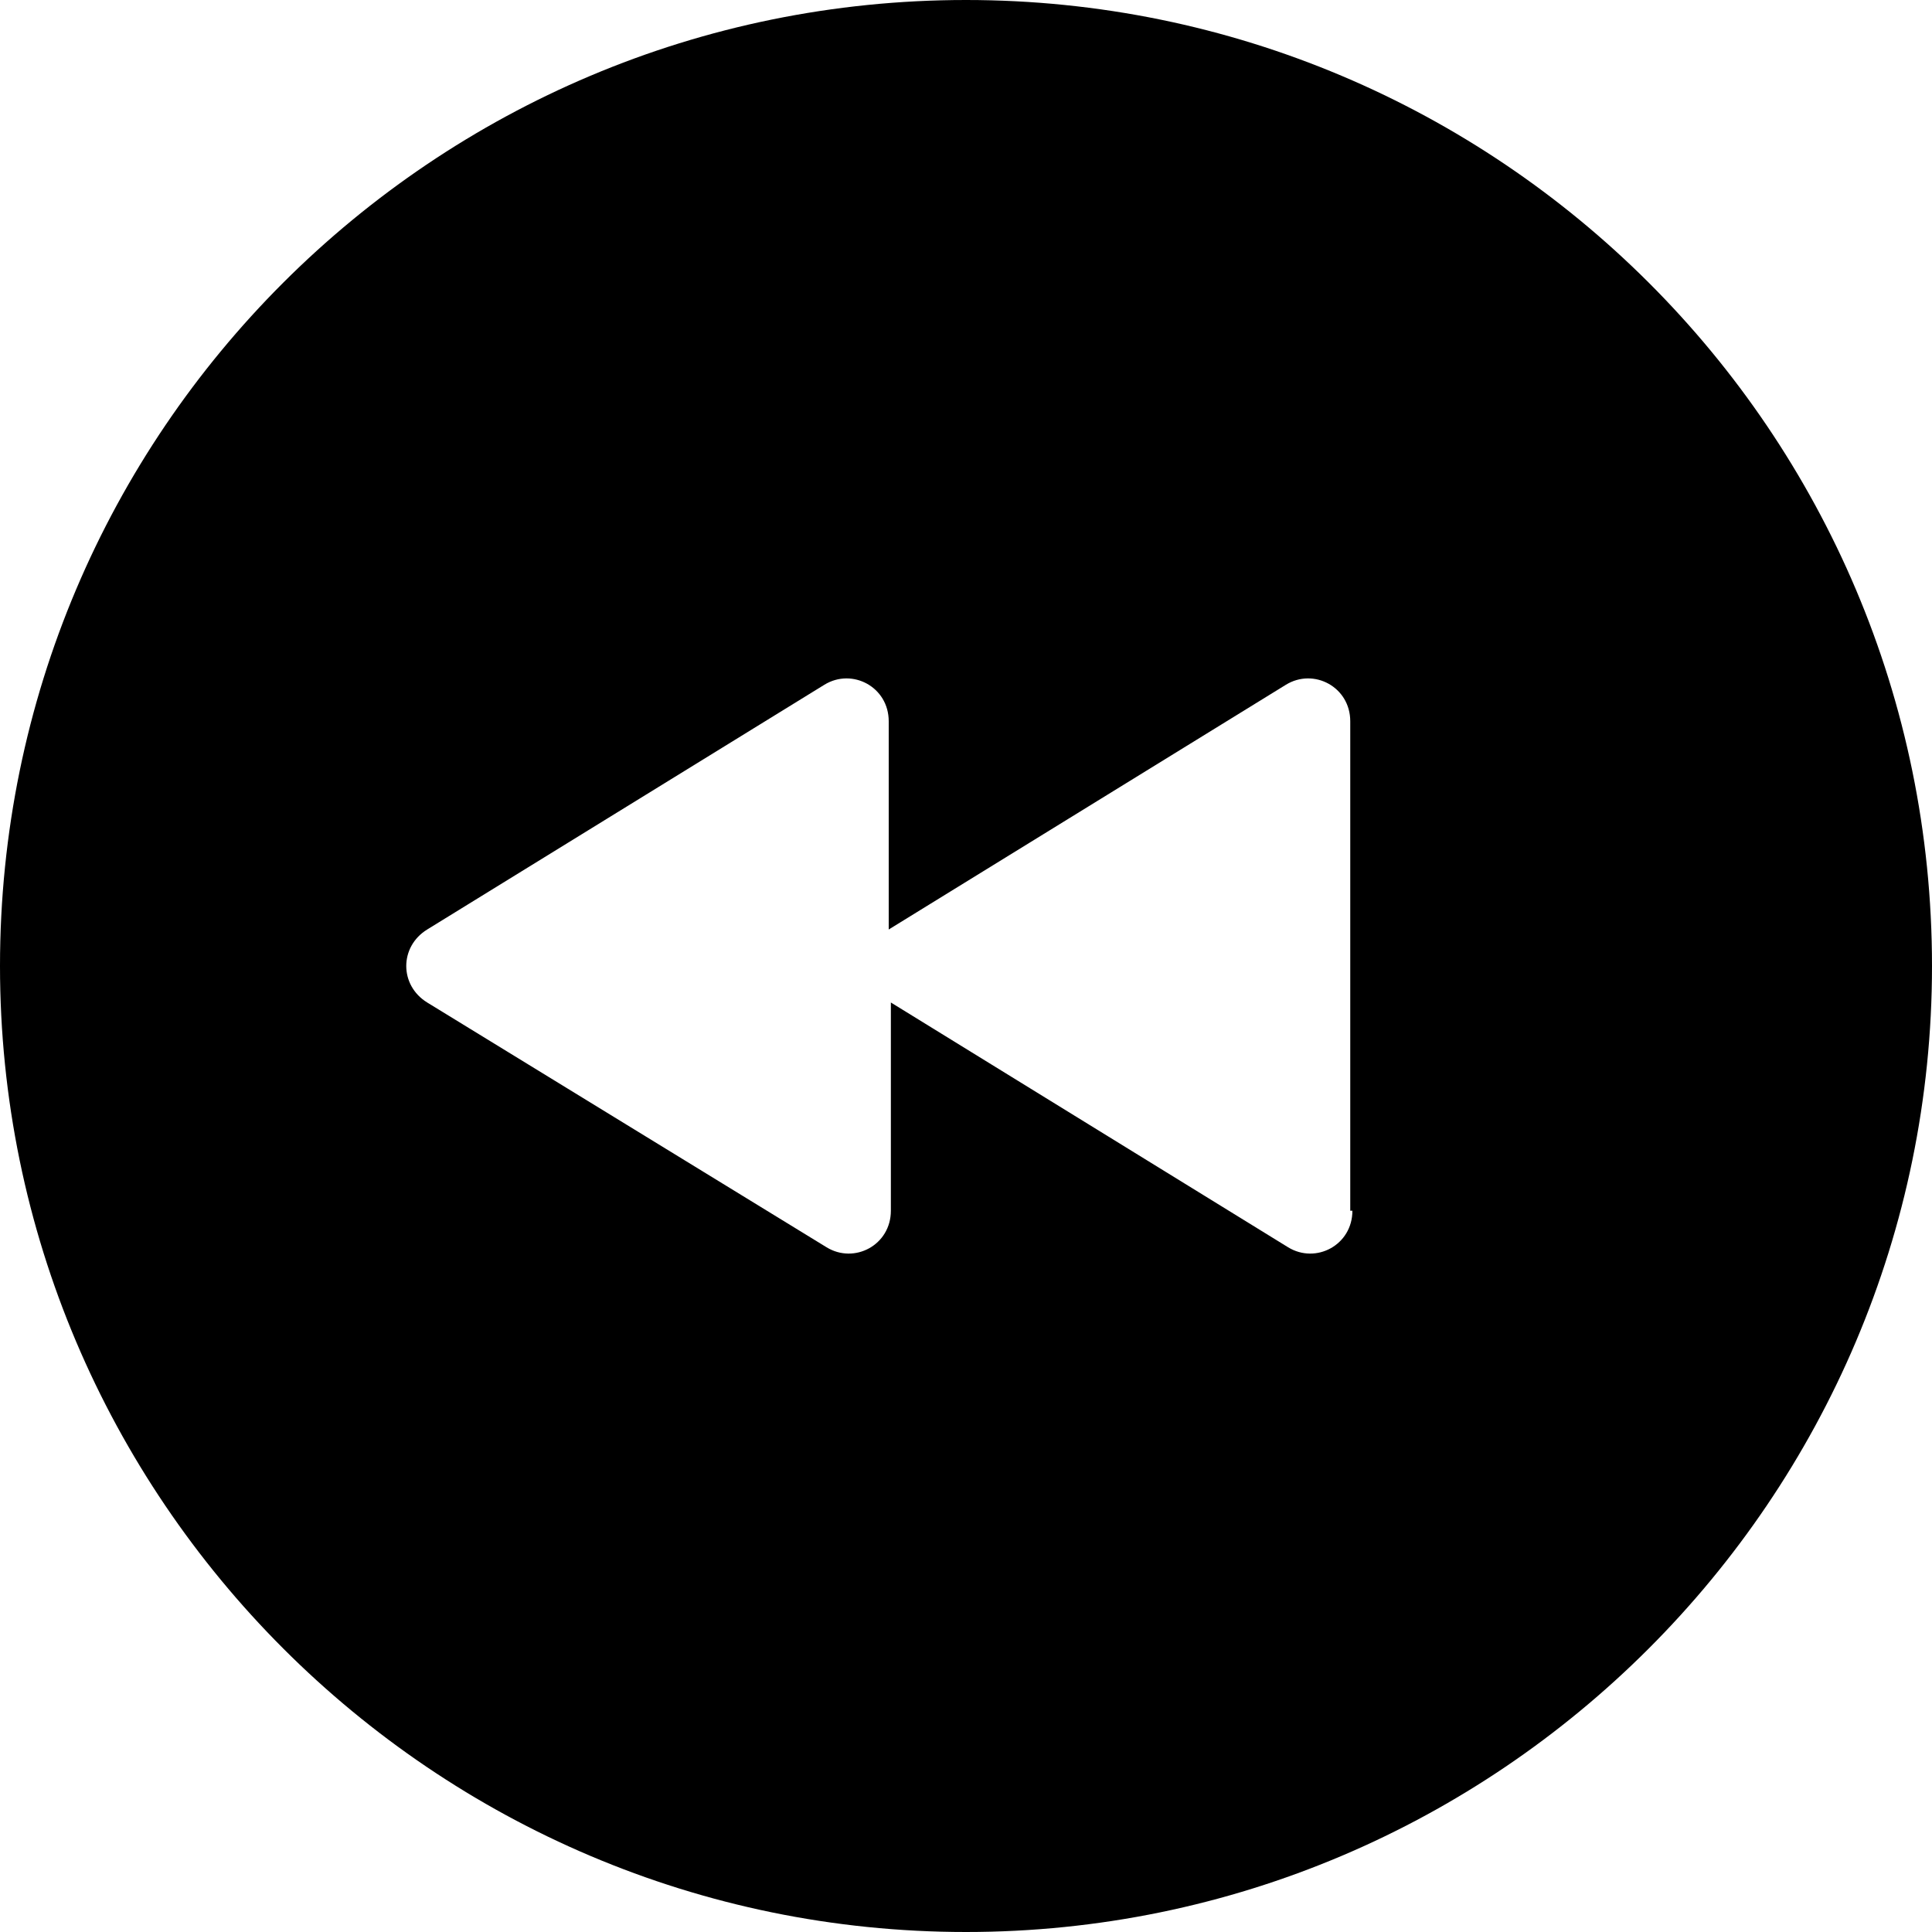<?xml version="1.0" encoding="UTF-8" standalone="no"?>
<svg
   xmlns:dc="http://purl.org/dc/elements/1.1/"
   xmlns:cc="http://creativecommons.org/ns#"
   xmlns:rdf="http://www.w3.org/1999/02/22-rdf-syntax-ns#"
   xmlns:svg="http://www.w3.org/2000/svg"
   xmlns="http://www.w3.org/2000/svg"
   xmlns:sodipodi="http://sodipodi.sourceforge.net/DTD/sodipodi-0.dtd"
   xmlns:inkscape="http://www.inkscape.org/namespaces/inkscape"
   version="1.1"
   x="0px"
   y="0px"
   viewBox="0 0 90 90"
   xml:space="preserve"
   id="svg4491"
   sodipodi:docname="prev.svg"
   width="90"
   height="90"
   inkscape:version="0.92.1 r15371"><defs
     id="defs4495" /><sodipodi:namedview
     pagecolor="#ffffff"
     bordercolor="#666666"
     borderopacity="1"
     objecttolerance="10"
     gridtolerance="10"
     guidetolerance="10"
     inkscape:pageopacity="0"
     inkscape:pageshadow="2"
     inkscape:window-width="1366"
     inkscape:window-height="705"
     id="namedview4493"
     showgrid="false"
     fit-margin-top="0"
     fit-margin-left="0"
     fit-margin-right="0"
     fit-margin-bottom="0"
     inkscape:zoom="4.288"
     inkscape:cx="82.896455"
     inkscape:cy="32.5"
     inkscape:window-x="-8"
     inkscape:window-y="-8"
     inkscape:window-maximized="1"
     inkscape:current-layer="svg4491" /><path
     d="M 45,0 C 20.2,0 0,20.1 0,45 0,69.8 20.2,90 45,90 69.8,90 90,69.8 90,45 90,20.1 69.8,0 45,0 Z m 18,56.4 c 0,1.6 -1.7,2.5 -3,1.7 L 41.5,46.7 v 9.7 c 0,1.6 -1.7,2.5 -3,1.7 L 19.9,46.7 c -1.3,-0.8 -1.3,-2.6 0,-3.4 L 38.4,31.9 c 1.3,-0.8 3,0.1 3,1.7 v 9.7 L 59.9,31.9 c 1.3,-0.8 3,0.1 3,1.7 v 22.8 z"
     id="path4485"
     inkscape:connector-curvature="0" /></svg>